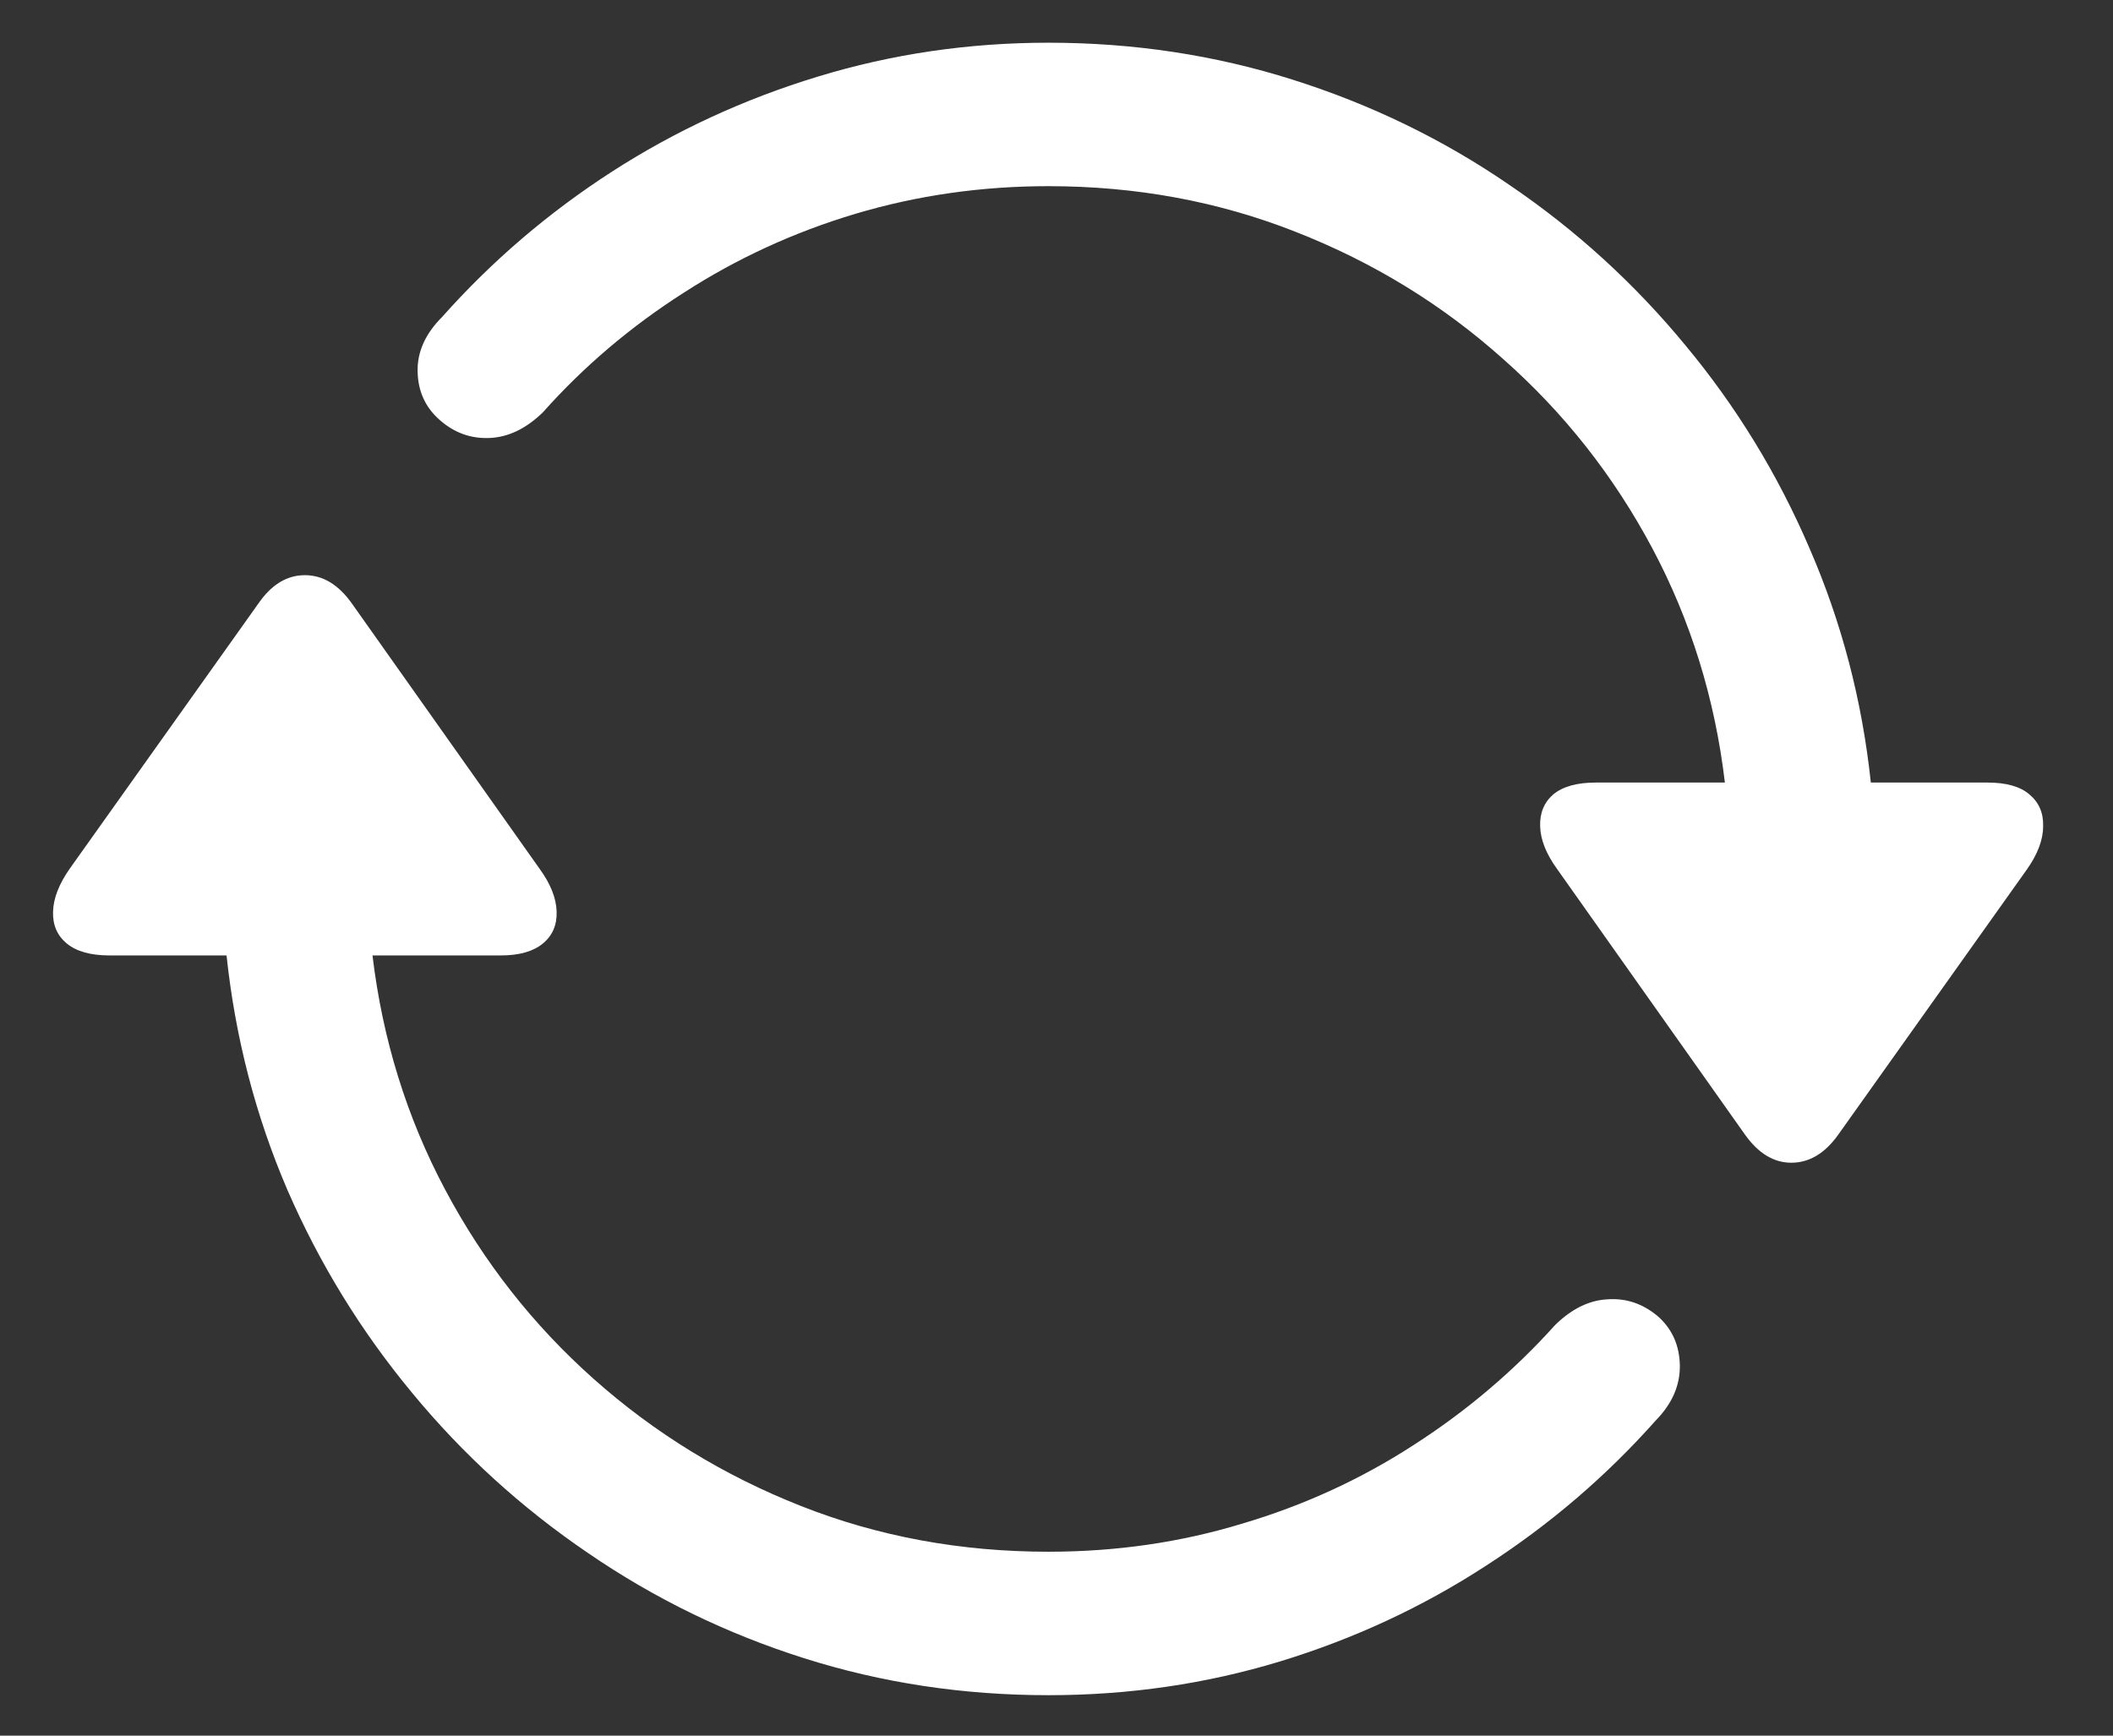 <svg width="28" height="23" viewBox="0 0 28 23" fill="none" xmlns="http://www.w3.org/2000/svg">
<rect x="0" y="0" width="28" height="23" fill="#333333" stroke="none"/>
<path d="M0.927 11.507L3.425 7.996C3.597 7.747 3.802 7.622 4.04 7.622C4.278 7.622 4.485 7.747 4.662 7.996L7.152 11.515C7.296 11.714 7.371 11.902 7.376 12.08C7.382 12.257 7.321 12.398 7.194 12.503C7.067 12.608 6.881 12.661 6.638 12.661H4.936C5.069 13.773 5.39 14.808 5.899 15.765C6.408 16.723 7.064 17.558 7.866 18.272C8.674 18.991 9.59 19.553 10.614 19.957C11.637 20.361 12.73 20.563 13.893 20.563C14.789 20.563 15.647 20.439 16.466 20.189C17.285 19.946 18.043 19.597 18.74 19.144C19.438 18.695 20.06 18.167 20.608 17.558C20.829 17.342 21.062 17.229 21.305 17.218C21.554 17.201 21.778 17.279 21.977 17.45C22.16 17.616 22.254 17.829 22.26 18.089C22.265 18.355 22.16 18.599 21.944 18.82C21.286 19.561 20.536 20.203 19.695 20.746C18.854 21.294 17.943 21.717 16.964 22.016C15.984 22.314 14.961 22.464 13.893 22.464C12.764 22.464 11.685 22.301 10.655 21.974C9.626 21.648 8.671 21.183 7.792 20.58C6.912 19.982 6.134 19.274 5.459 18.455C4.784 17.641 4.233 16.745 3.807 15.765C3.387 14.786 3.118 13.751 3.002 12.661H1.45C1.201 12.661 1.013 12.608 0.885 12.503C0.758 12.398 0.697 12.257 0.703 12.08C0.708 11.902 0.783 11.712 0.927 11.507ZM5.857 4.202C6.516 3.461 7.266 2.819 8.107 2.276C8.948 1.734 9.858 1.313 10.838 1.015C11.817 0.716 12.836 0.566 13.893 0.566C15.021 0.566 16.101 0.73 17.13 1.056C18.165 1.383 19.122 1.847 20.002 2.451C20.882 3.048 21.659 3.757 22.334 4.576C23.01 5.389 23.558 6.286 23.978 7.265C24.404 8.245 24.675 9.279 24.791 10.37H26.335C26.584 10.37 26.77 10.422 26.892 10.527C27.019 10.633 27.08 10.774 27.074 10.951C27.074 11.128 27.002 11.319 26.858 11.523L24.36 15.035C24.183 15.284 23.975 15.408 23.737 15.408C23.505 15.408 23.3 15.284 23.123 15.035L20.633 11.515C20.489 11.316 20.414 11.128 20.409 10.951C20.403 10.774 20.461 10.633 20.583 10.527C20.71 10.422 20.898 10.37 21.148 10.37H22.857C22.725 9.257 22.404 8.222 21.895 7.265C21.385 6.308 20.727 5.472 19.919 4.758C19.116 4.039 18.201 3.477 17.171 3.073C16.148 2.669 15.055 2.467 13.893 2.467C13.007 2.467 12.155 2.589 11.336 2.833C10.523 3.076 9.764 3.425 9.062 3.878C8.359 4.327 7.736 4.855 7.194 5.464C6.972 5.68 6.737 5.793 6.488 5.804C6.239 5.815 6.018 5.735 5.824 5.563C5.636 5.397 5.539 5.184 5.534 4.924C5.528 4.664 5.636 4.423 5.857 4.202Z" fill="white"/>
</svg>
